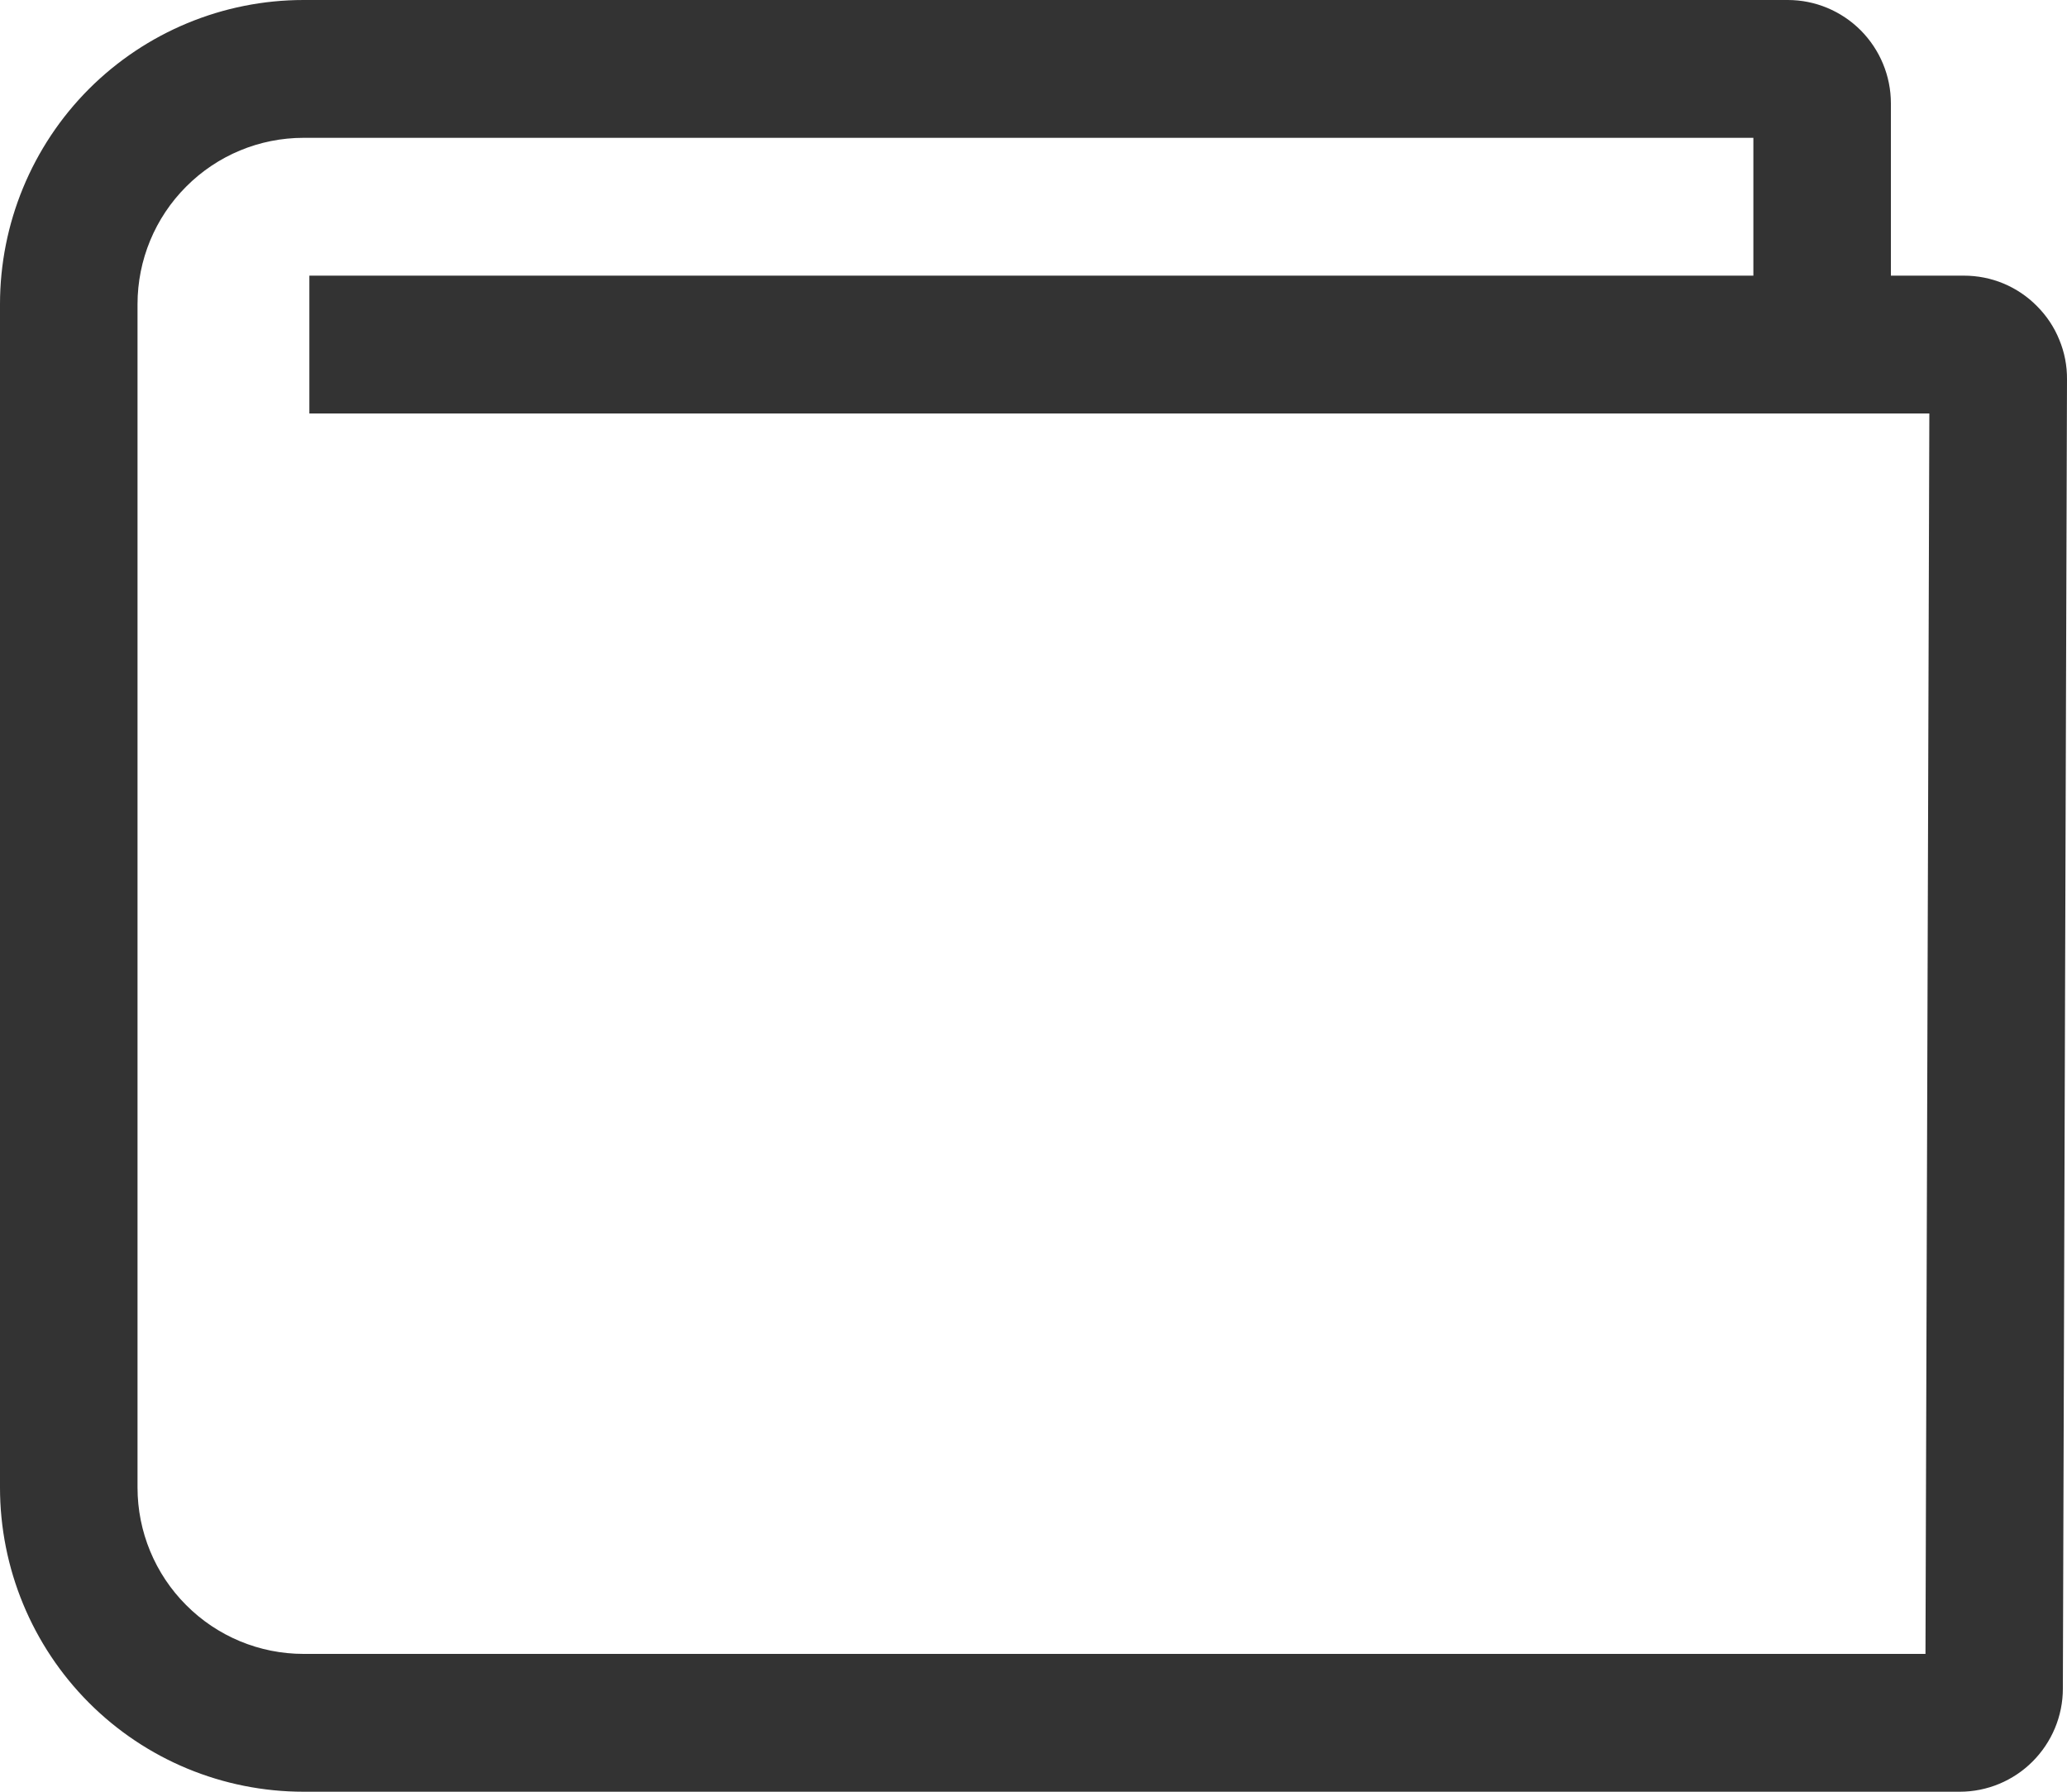 <svg width="15" height="13" viewBox="0 0 15 13" fill="none" xmlns="http://www.w3.org/2000/svg">
<path d="M14.782 2.221C14.712 2.15 14.63 2.095 14.539 2.057C14.448 2.019 14.35 2 14.252 2H13.722V0.75C13.722 0.551 13.643 0.361 13.503 0.22C13.362 0.079 13.172 0 12.974 0H2.203C1.618 8.2878e-06 1.058 0.233 0.645 0.646C0.232 1.06 8.27106e-06 1.622 0 2.207V10.793C8.27106e-06 11.378 0.232 11.94 0.645 12.354C1.058 12.768 1.618 13 2.203 13H14.222C14.42 13 14.61 12.921 14.75 12.781C14.89 12.641 14.97 12.451 14.97 12.252L15 2.753C15.001 2.654 14.982 2.556 14.944 2.465C14.907 2.373 14.851 2.29 14.782 2.221ZM13.973 12H2.203C1.883 12 1.577 11.873 1.351 11.646C1.125 11.42 0.998 11.113 0.998 10.793V2.207C0.998 1.887 1.125 1.58 1.351 1.354C1.577 1.127 1.883 1 2.203 1H12.724V2H2.245V3H14.001L13.973 12Z" fill="#333333"/>
</svg>
